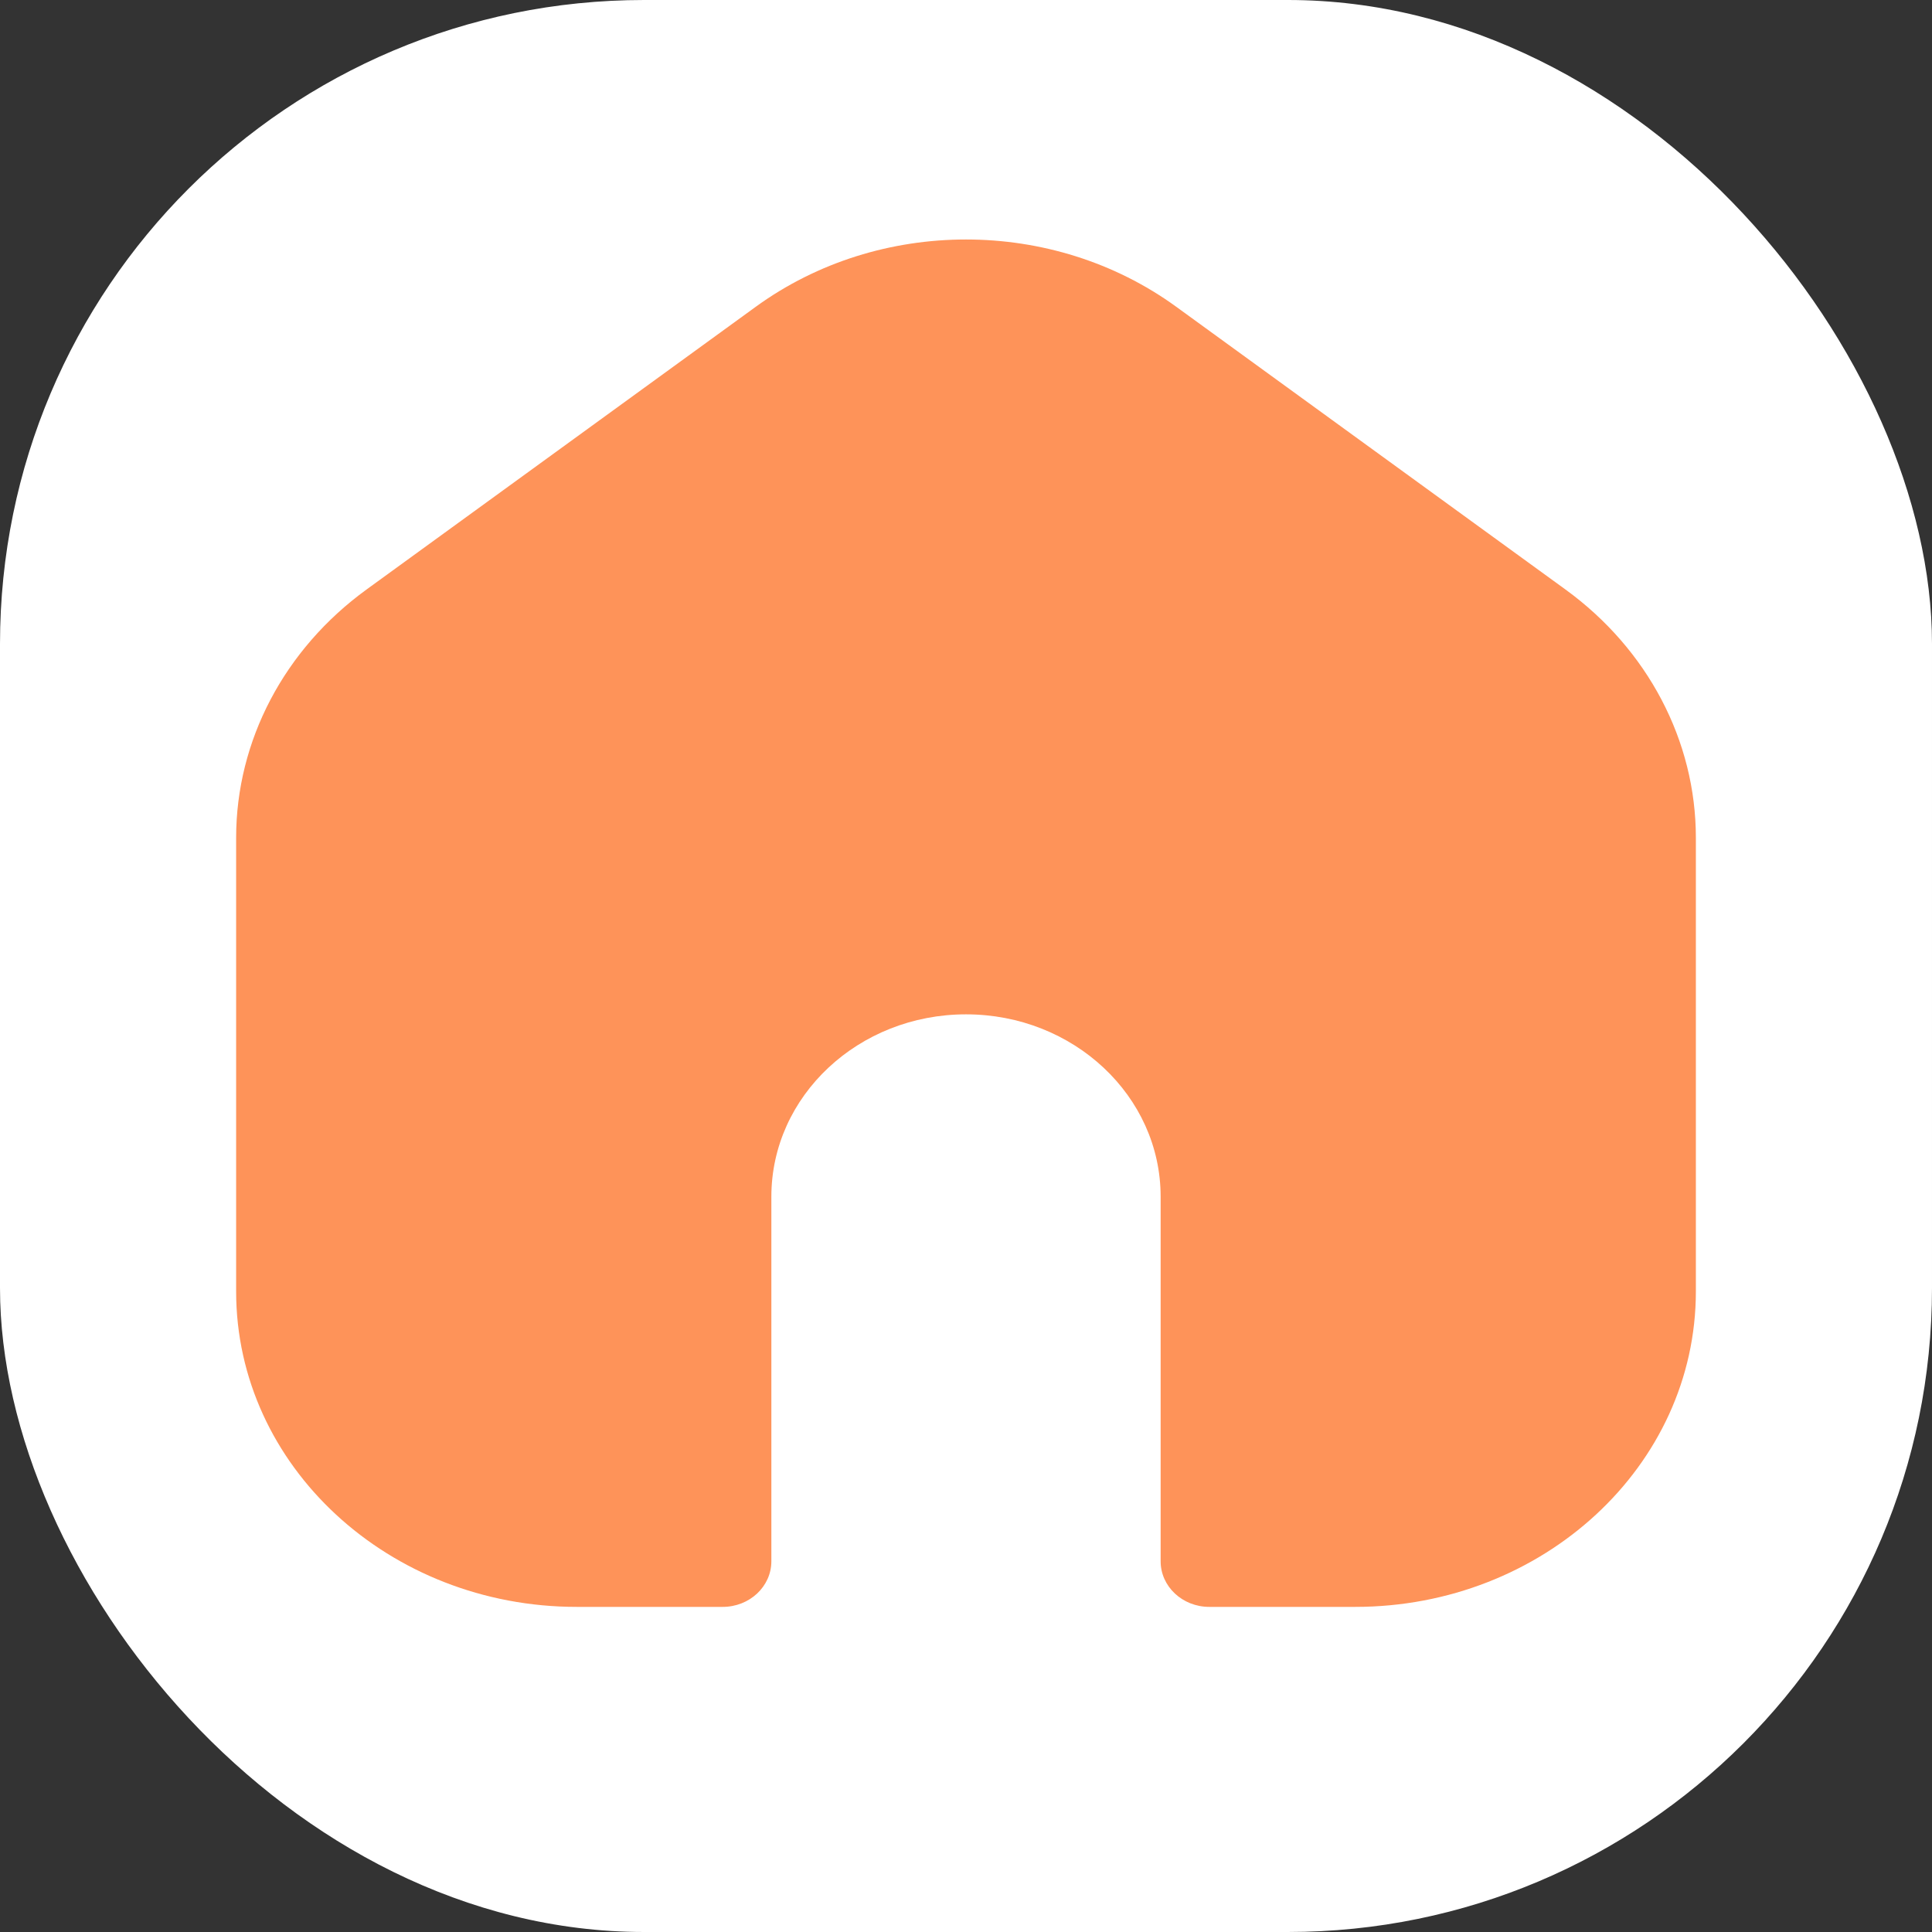 <svg width="90" height="90" viewBox="0 0 90 90" fill="none" xmlns="http://www.w3.org/2000/svg">
<rect x="0" y="0" width="90" height="90" fill="#333333" stroke="none"/>
<rect width="90" height="90" rx="30" fill="white"/>
<path d="M54.791 14.289C49.043 10.112 40.958 10.112 35.209 14.289L17.075 27.461C13.245 30.243 11 34.505 11 39.026V60.158C11 68.301 18.132 74.855 26.867 74.855H33.667C34.918 74.855 35.933 73.904 35.933 72.731V55.745C35.933 51.054 39.993 47.252 45 47.252C50.007 47.252 54.067 51.054 54.067 55.745V72.731C54.067 73.904 55.082 74.855 56.333 74.855H63.133C71.868 74.855 79 68.301 79 60.158V39.026C79 34.505 76.755 30.243 72.925 27.461L54.791 14.289Z" fill="#FE9359"/>
</svg>
